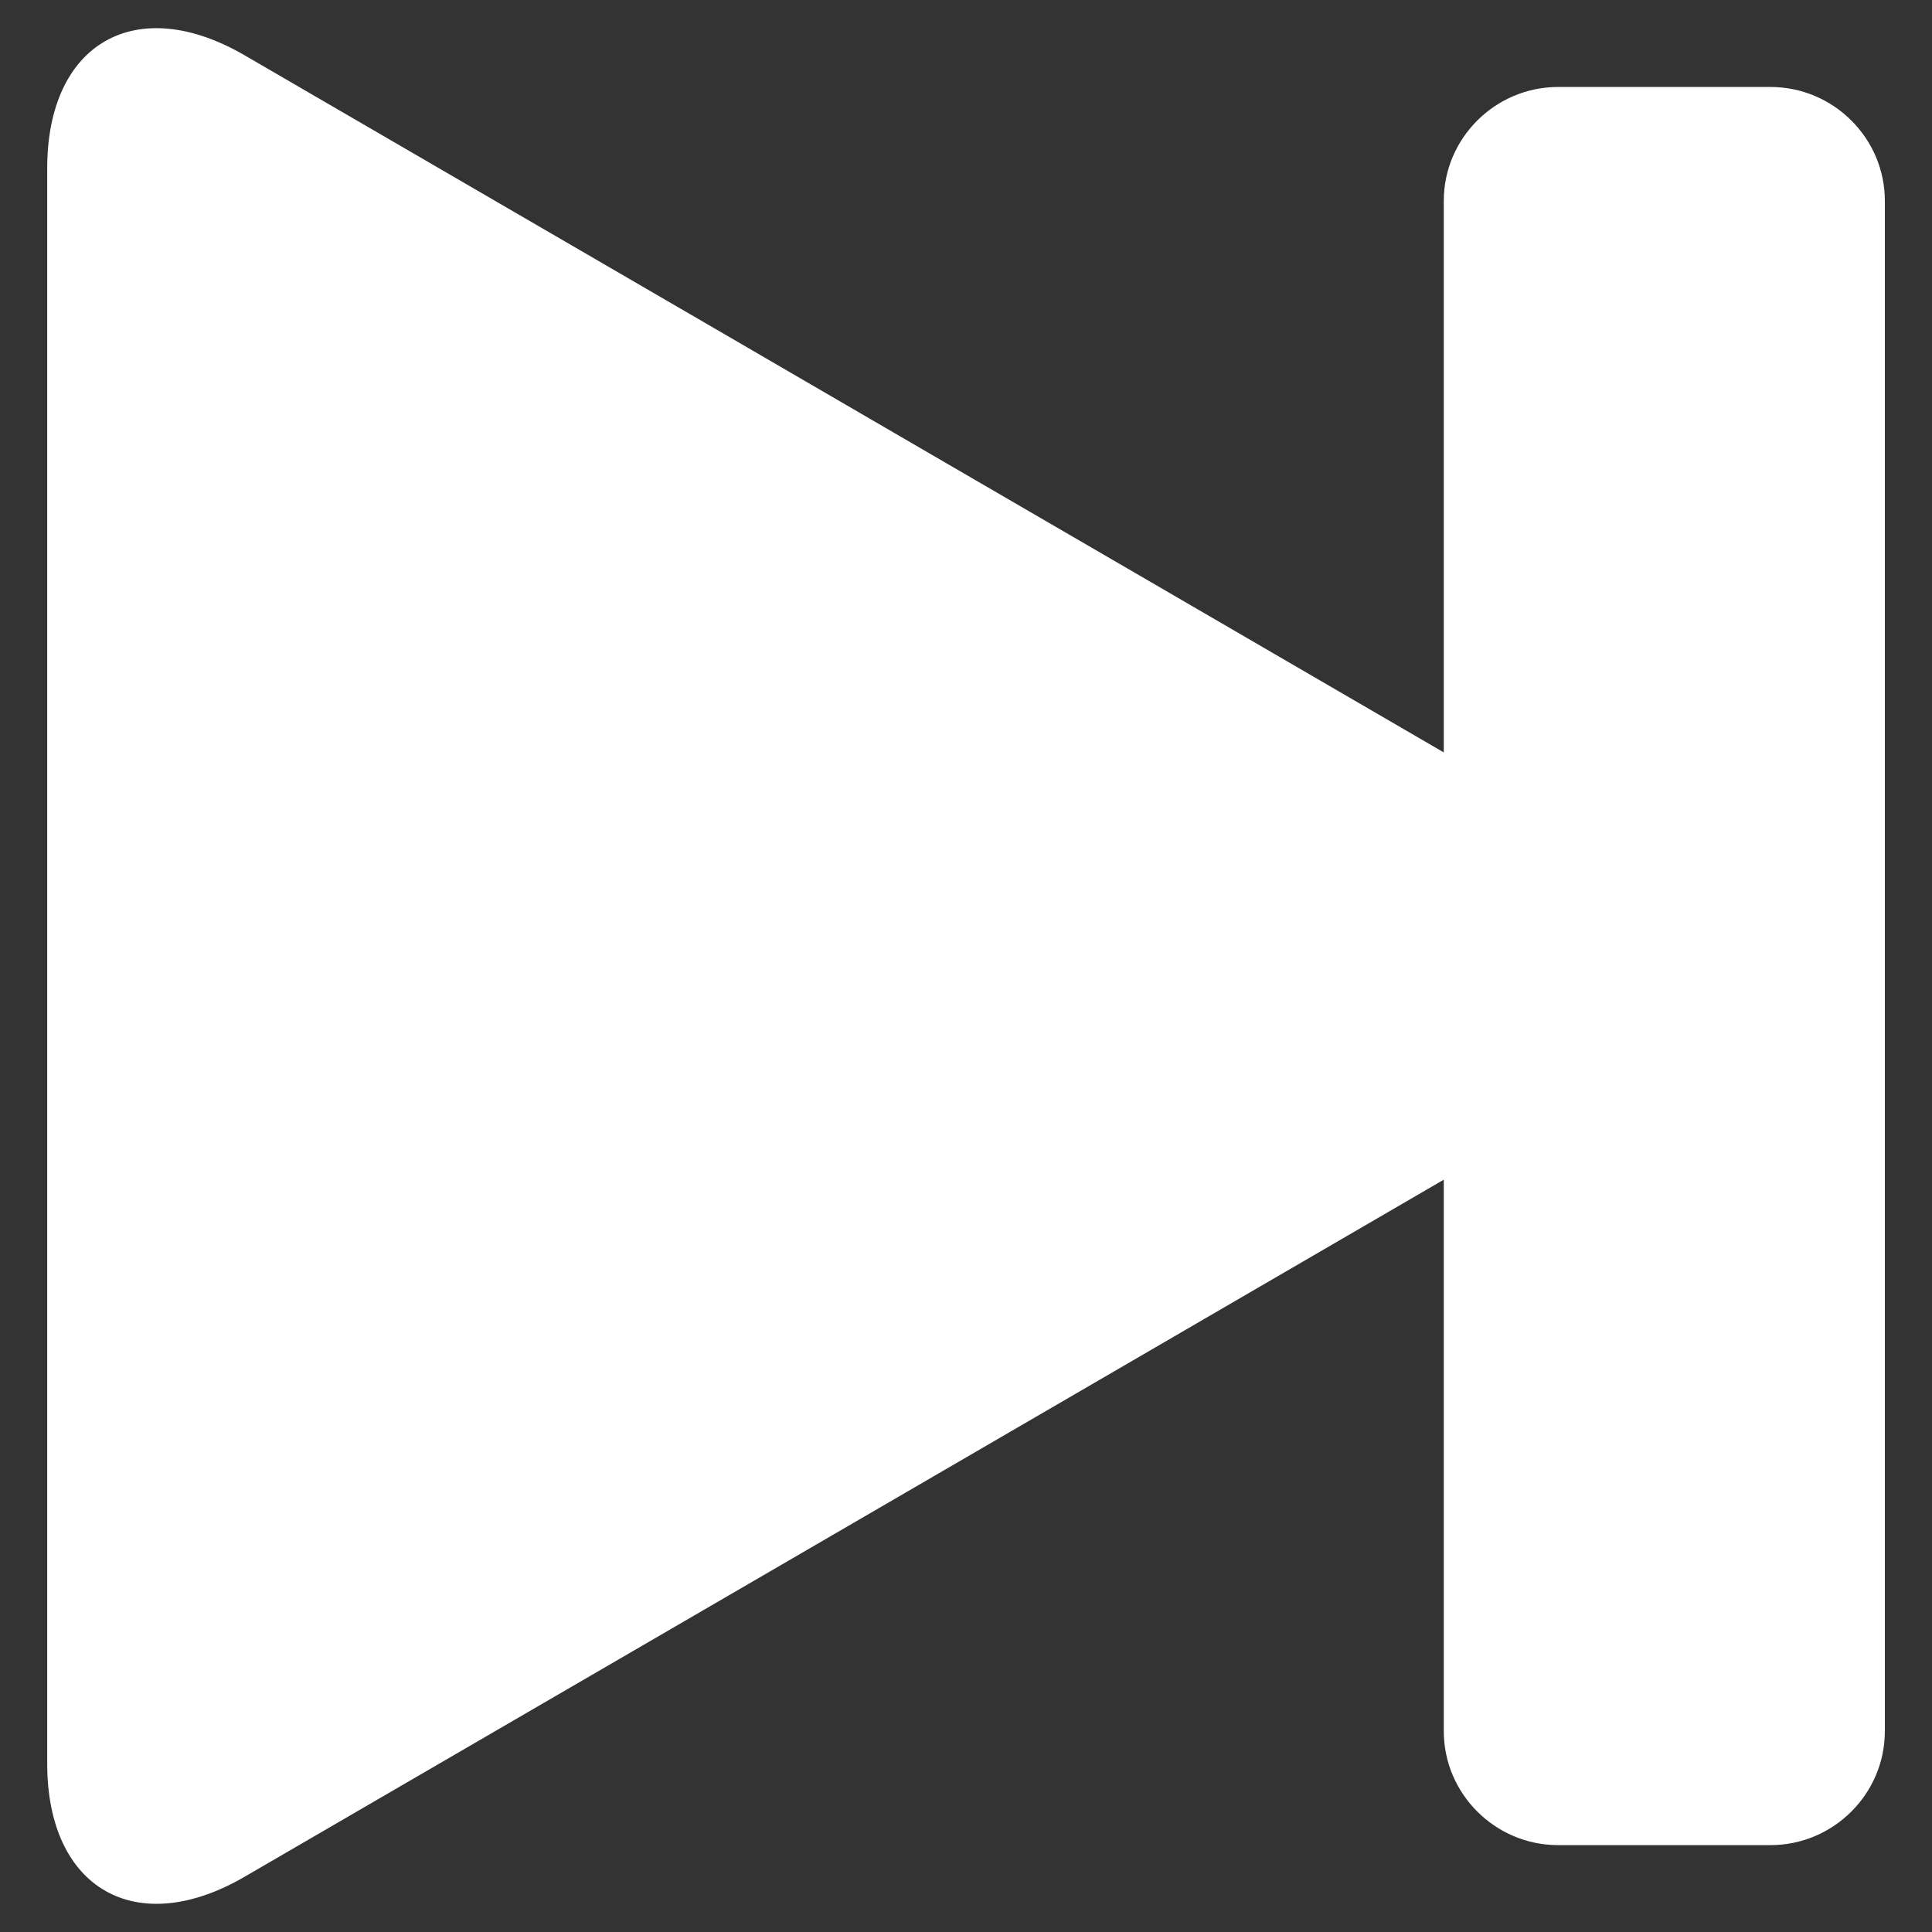 <?xml version="1.0" encoding="utf-8"?>
<!-- Generator: Adobe Illustrator 16.0.0, SVG Export Plug-In . SVG Version: 6.00 Build 0)  -->
<!DOCTYPE svg PUBLIC "-//W3C//DTD SVG 1.1//EN" "http://www.w3.org/Graphics/SVG/1.1/DTD/svg11.dtd">
<svg version="1.1" id="Layer_1" xmlns="http://www.w3.org/2000/svg" xmlns:xlink="http://www.w3.org/1999/xlink" x="0px" y="0px"
	 width="60px" height="60px" viewBox="0 0 60 60" enable-background="new 0 0 60 60" xml:space="preserve">
<rect x="0" y="0" width="60" height="60" fill="#333333" stroke="none"/>
<path fill-rule="evenodd" clip-rule="evenodd" fill="#FFFFFF" d="M7.6,1.719l15.126,8.791c3.373,1.965,8.893,5.171,12.268,7.133
	l9.844,5.724V6.239c0-1.949,1.6-3.538,3.551-3.538h6.595c1.952,0,3.552,1.589,3.552,3.538v47.523c0,1.95-1.6,3.54-3.552,3.54h-6.595
	c-1.951,0-3.551-1.59-3.551-3.54V36.636l-9.844,5.724c-3.375,1.962-8.895,5.17-12.268,7.132L7.6,58.282
	c-3.373,1.964-6.134,0.375-6.134-3.51V5.23C1.466,1.333,4.227-0.243,7.6,1.719z"/>
</svg>
